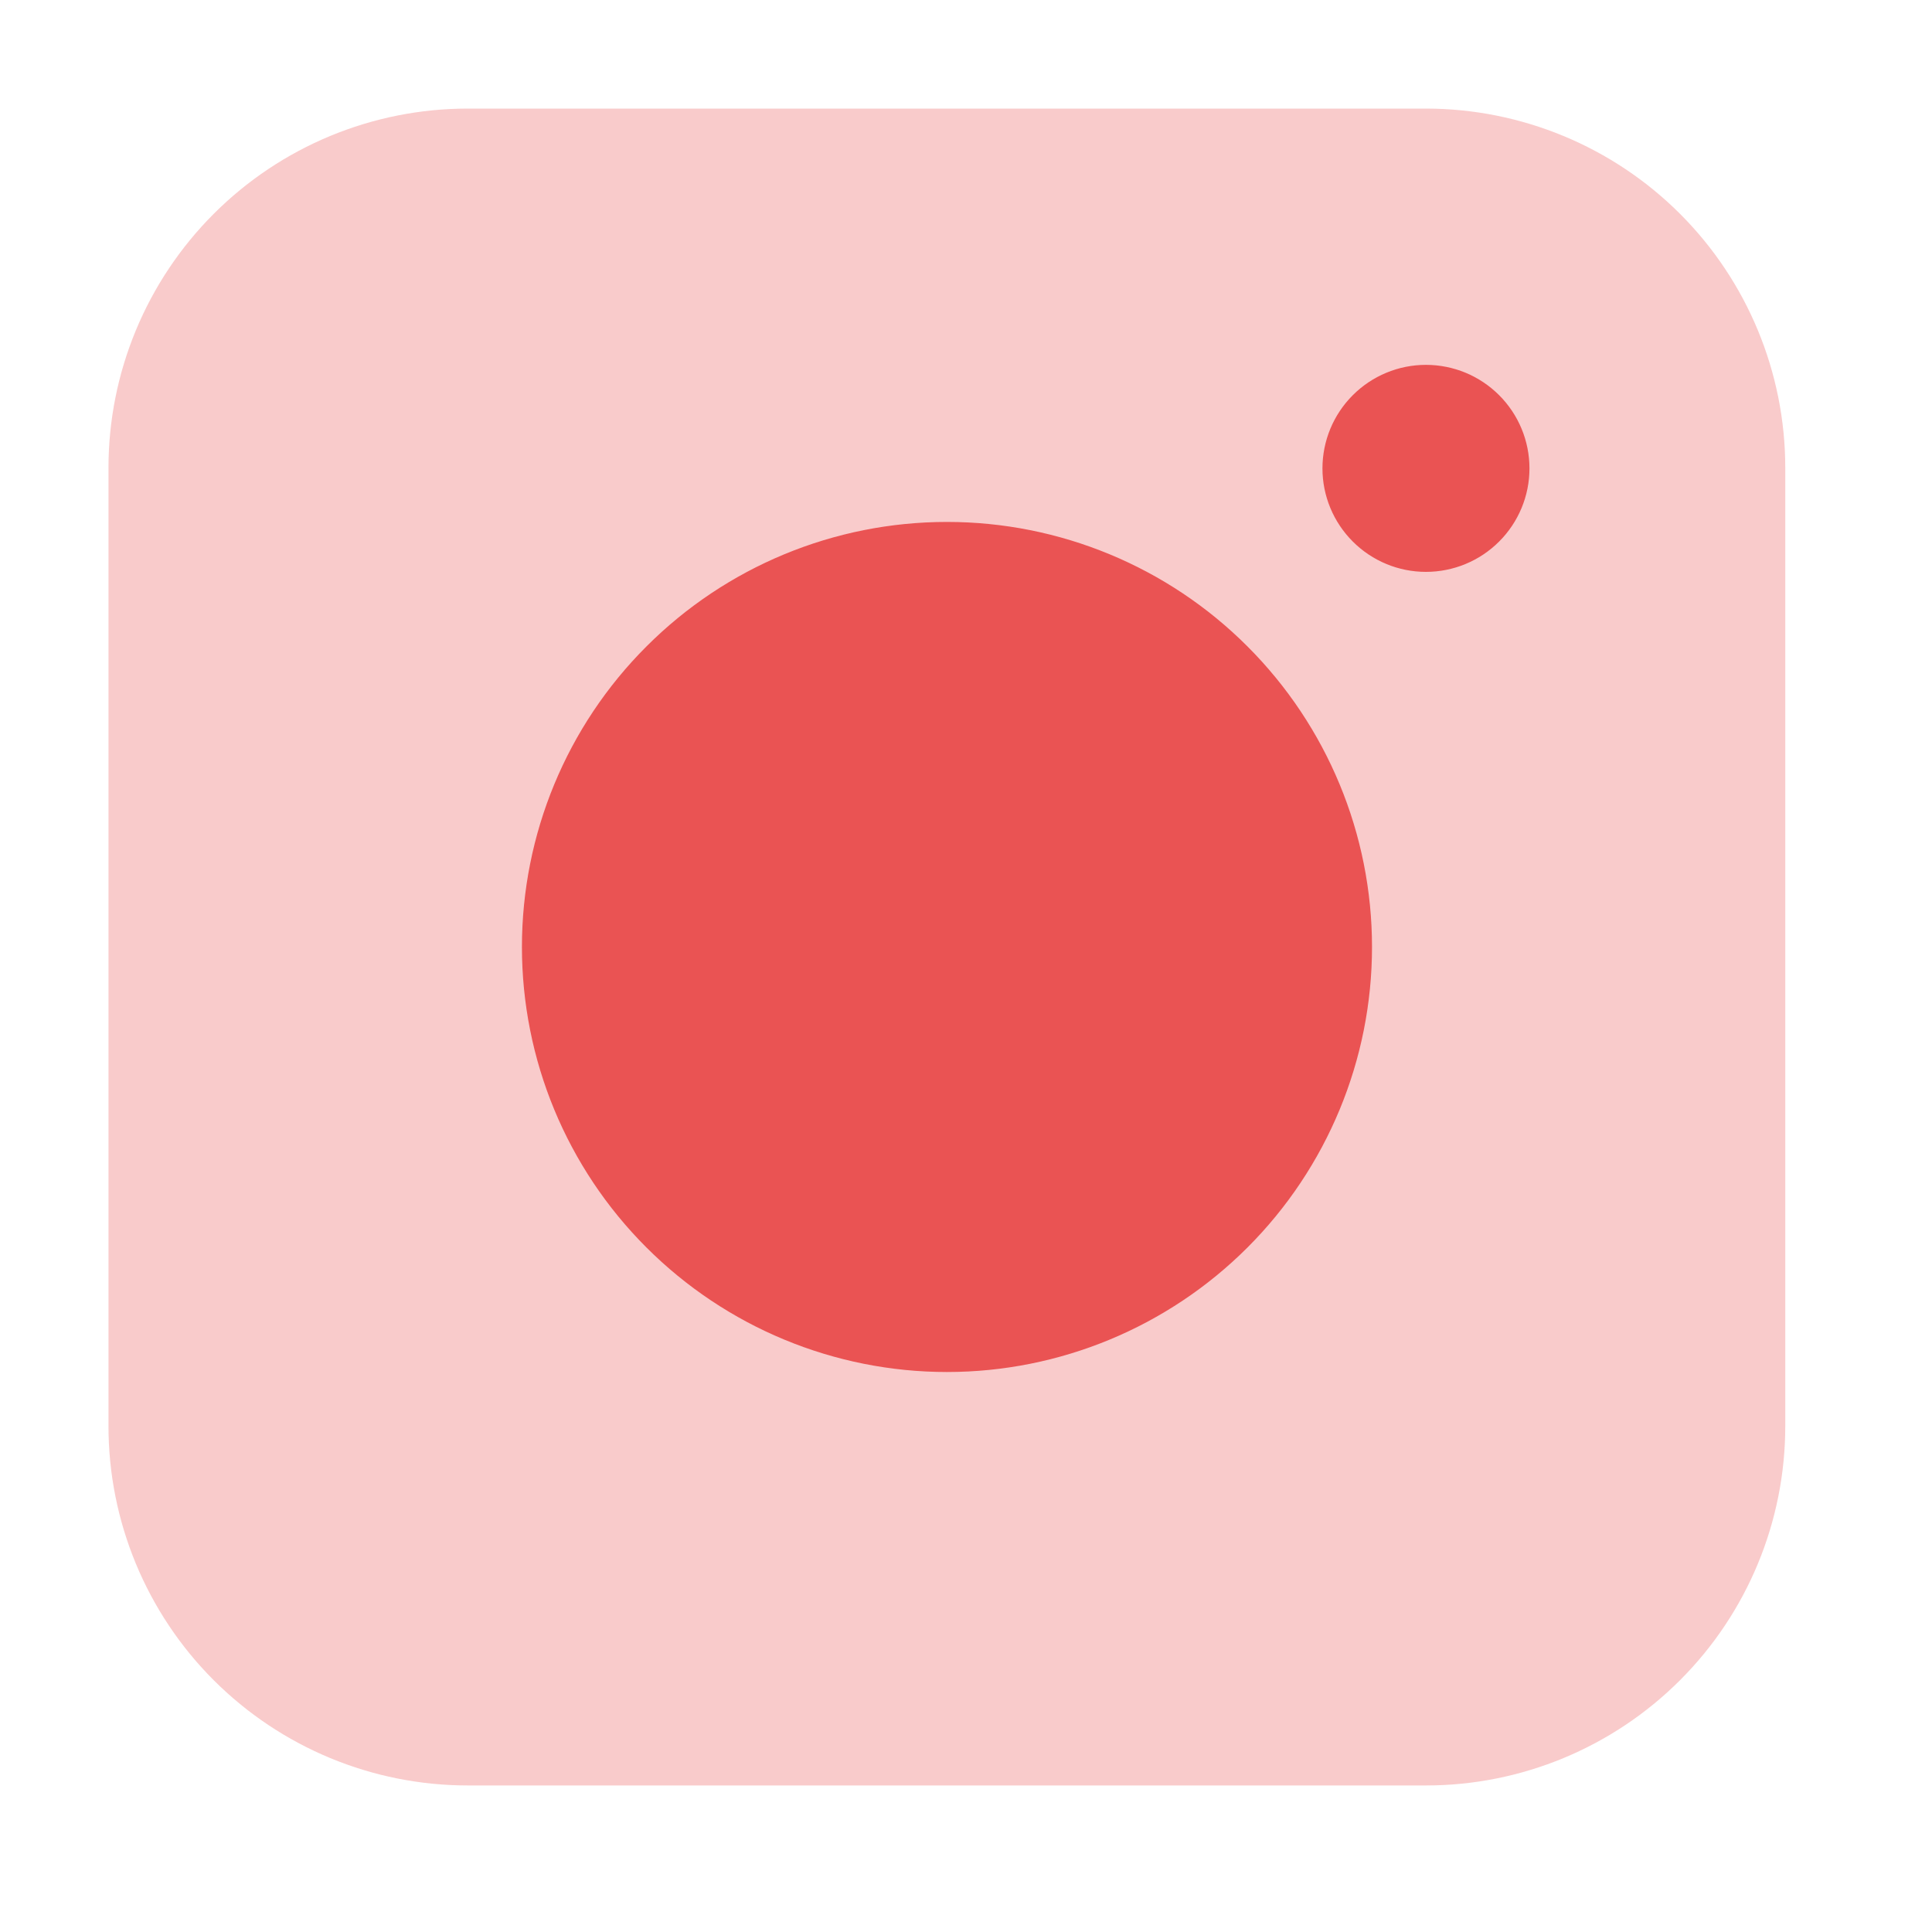 <svg width="20" height="20" viewBox="0 0 20 20" fill="none" xmlns="http://www.w3.org/2000/svg">
<path d="M1.123 4.843C1.123 3.857 1.515 2.911 2.213 2.213C2.91 1.516 3.856 1.124 4.843 1.124H14.763C15.749 1.125 16.695 1.517 17.392 2.214C18.089 2.911 18.481 3.857 18.481 4.843V14.763C18.481 15.749 18.09 16.695 17.392 17.393C16.695 18.09 15.749 18.483 14.763 18.483H4.843C3.856 18.483 2.91 18.091 2.212 17.393C1.515 16.696 1.123 15.749 1.123 14.763V4.843Z" fill="#F9CBCB"/>
<path d="M15.667 4.79C15.667 5.03 15.572 5.259 15.402 5.429C15.233 5.598 15.003 5.694 14.763 5.694C14.524 5.694 14.294 5.598 14.124 5.429C13.955 5.259 13.86 5.03 13.86 4.79C13.86 4.55 13.955 4.321 14.124 4.151C14.294 3.982 14.524 3.886 14.763 3.886C15.003 3.886 15.233 3.982 15.402 4.151C15.572 4.321 15.667 4.55 15.667 4.79Z" fill="#EA5353"/>
<path fill-rule="evenodd" clip-rule="evenodd" d="M14.761 5.92C15.046 5.92 15.318 5.807 15.519 5.606C15.72 5.405 15.833 5.133 15.833 4.849C15.833 4.564 15.72 4.292 15.519 4.091C15.318 3.89 15.046 3.777 14.761 3.777C14.477 3.777 14.205 3.89 14.004 4.091C13.803 4.292 13.69 4.564 13.69 4.849C13.69 5.133 13.803 5.405 14.004 5.606C14.205 5.807 14.477 5.92 14.761 5.92ZM5.403 9.803C5.403 8.636 5.866 7.517 6.692 6.692C7.517 5.866 8.636 5.403 9.803 5.403C10.97 5.403 12.089 5.866 12.914 6.692C13.739 7.517 14.203 8.636 14.203 9.803C14.203 10.97 13.739 12.089 12.914 12.914C12.089 13.739 10.97 14.203 9.803 14.203C8.636 14.203 7.517 13.739 6.692 12.914C5.866 12.089 5.403 10.97 5.403 9.803Z" fill="#EA5353"/>
</svg>
